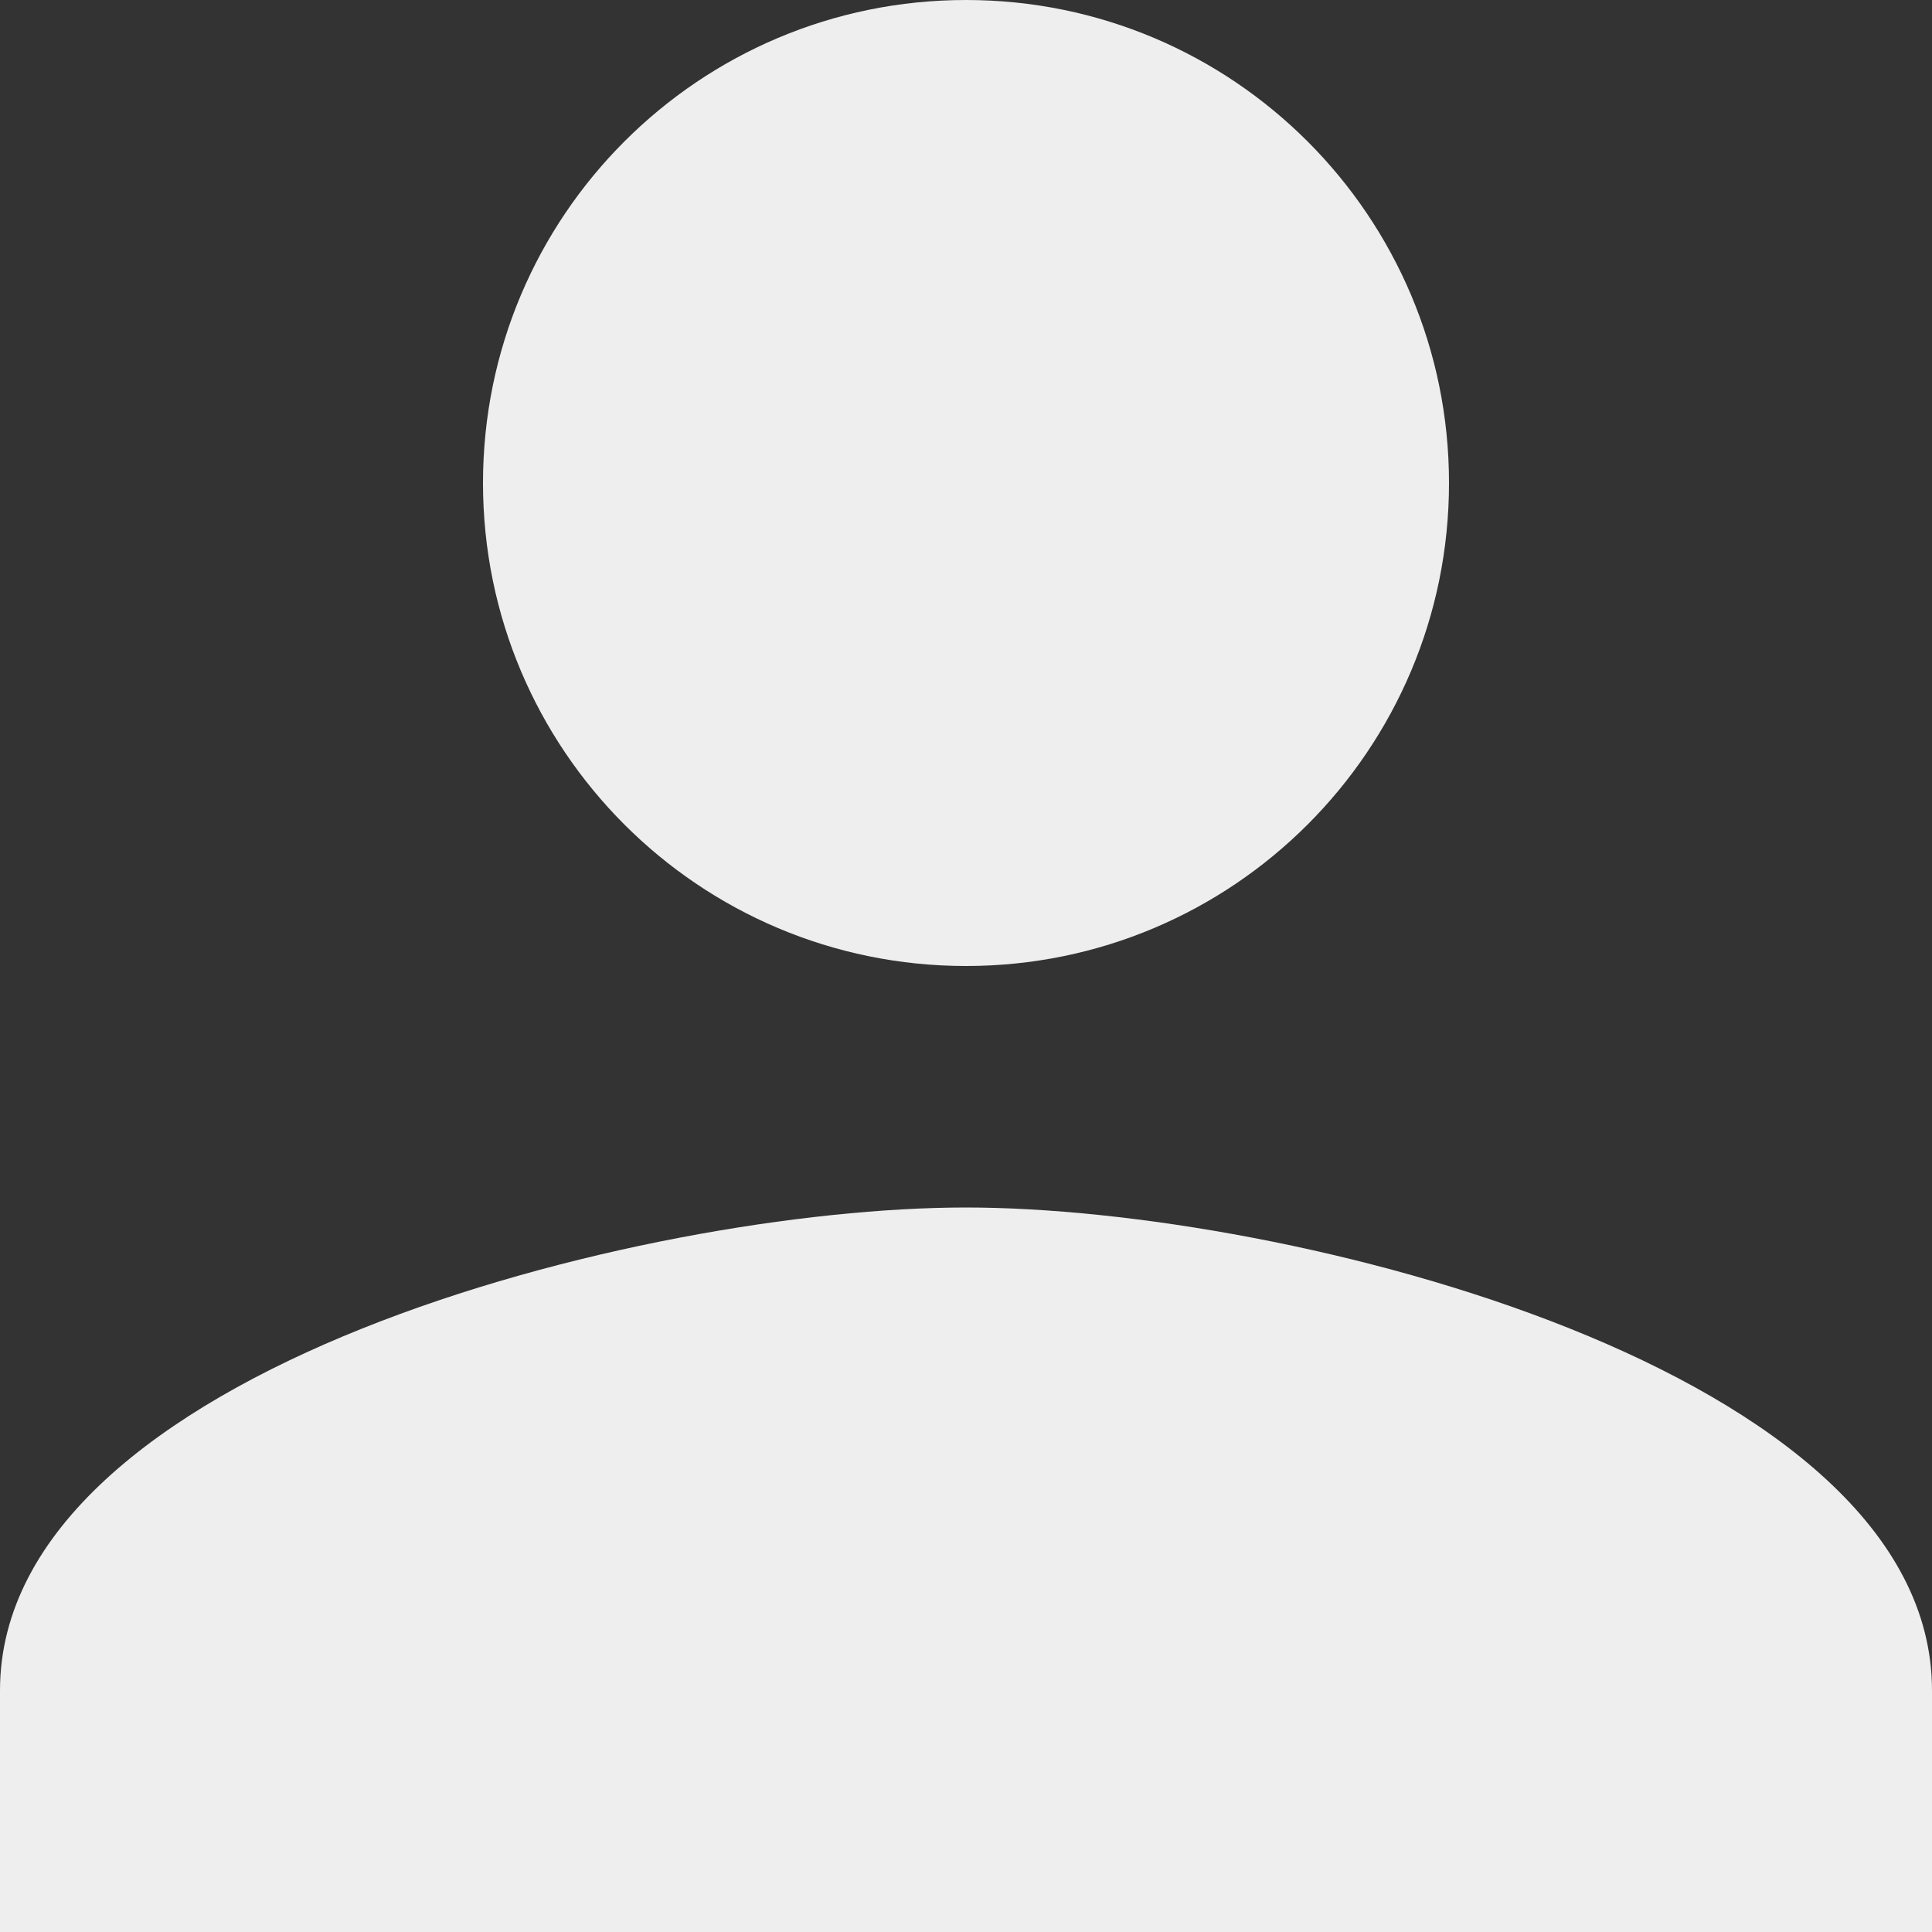 <svg width="48" height="48" viewBox="0 0 48 48" fill="none" xmlns="http://www.w3.org/2000/svg">
<rect x="0" y="0" width="48" height="48" fill="#333333" stroke="none"/>
<g clip-path="url(#clip0_419_3)">
<path d="M24 24C30.63 24 36 18.63 36 12C36 5.37 30.63 0 24 0C17.37 0 12 5.37 12 12C12 18.63 17.37 24 24 24ZM24 30C15.99 30 0 34.02 0 42V48H48V42C48 34.02 32.01 30 24 30Z" fill="#EEEEEE"/>
</g>
<defs>
<clipPath id="clip0_419_3">
<rect width="48" height="48" fill="white"/>
</clipPath>
</defs>
</svg>
